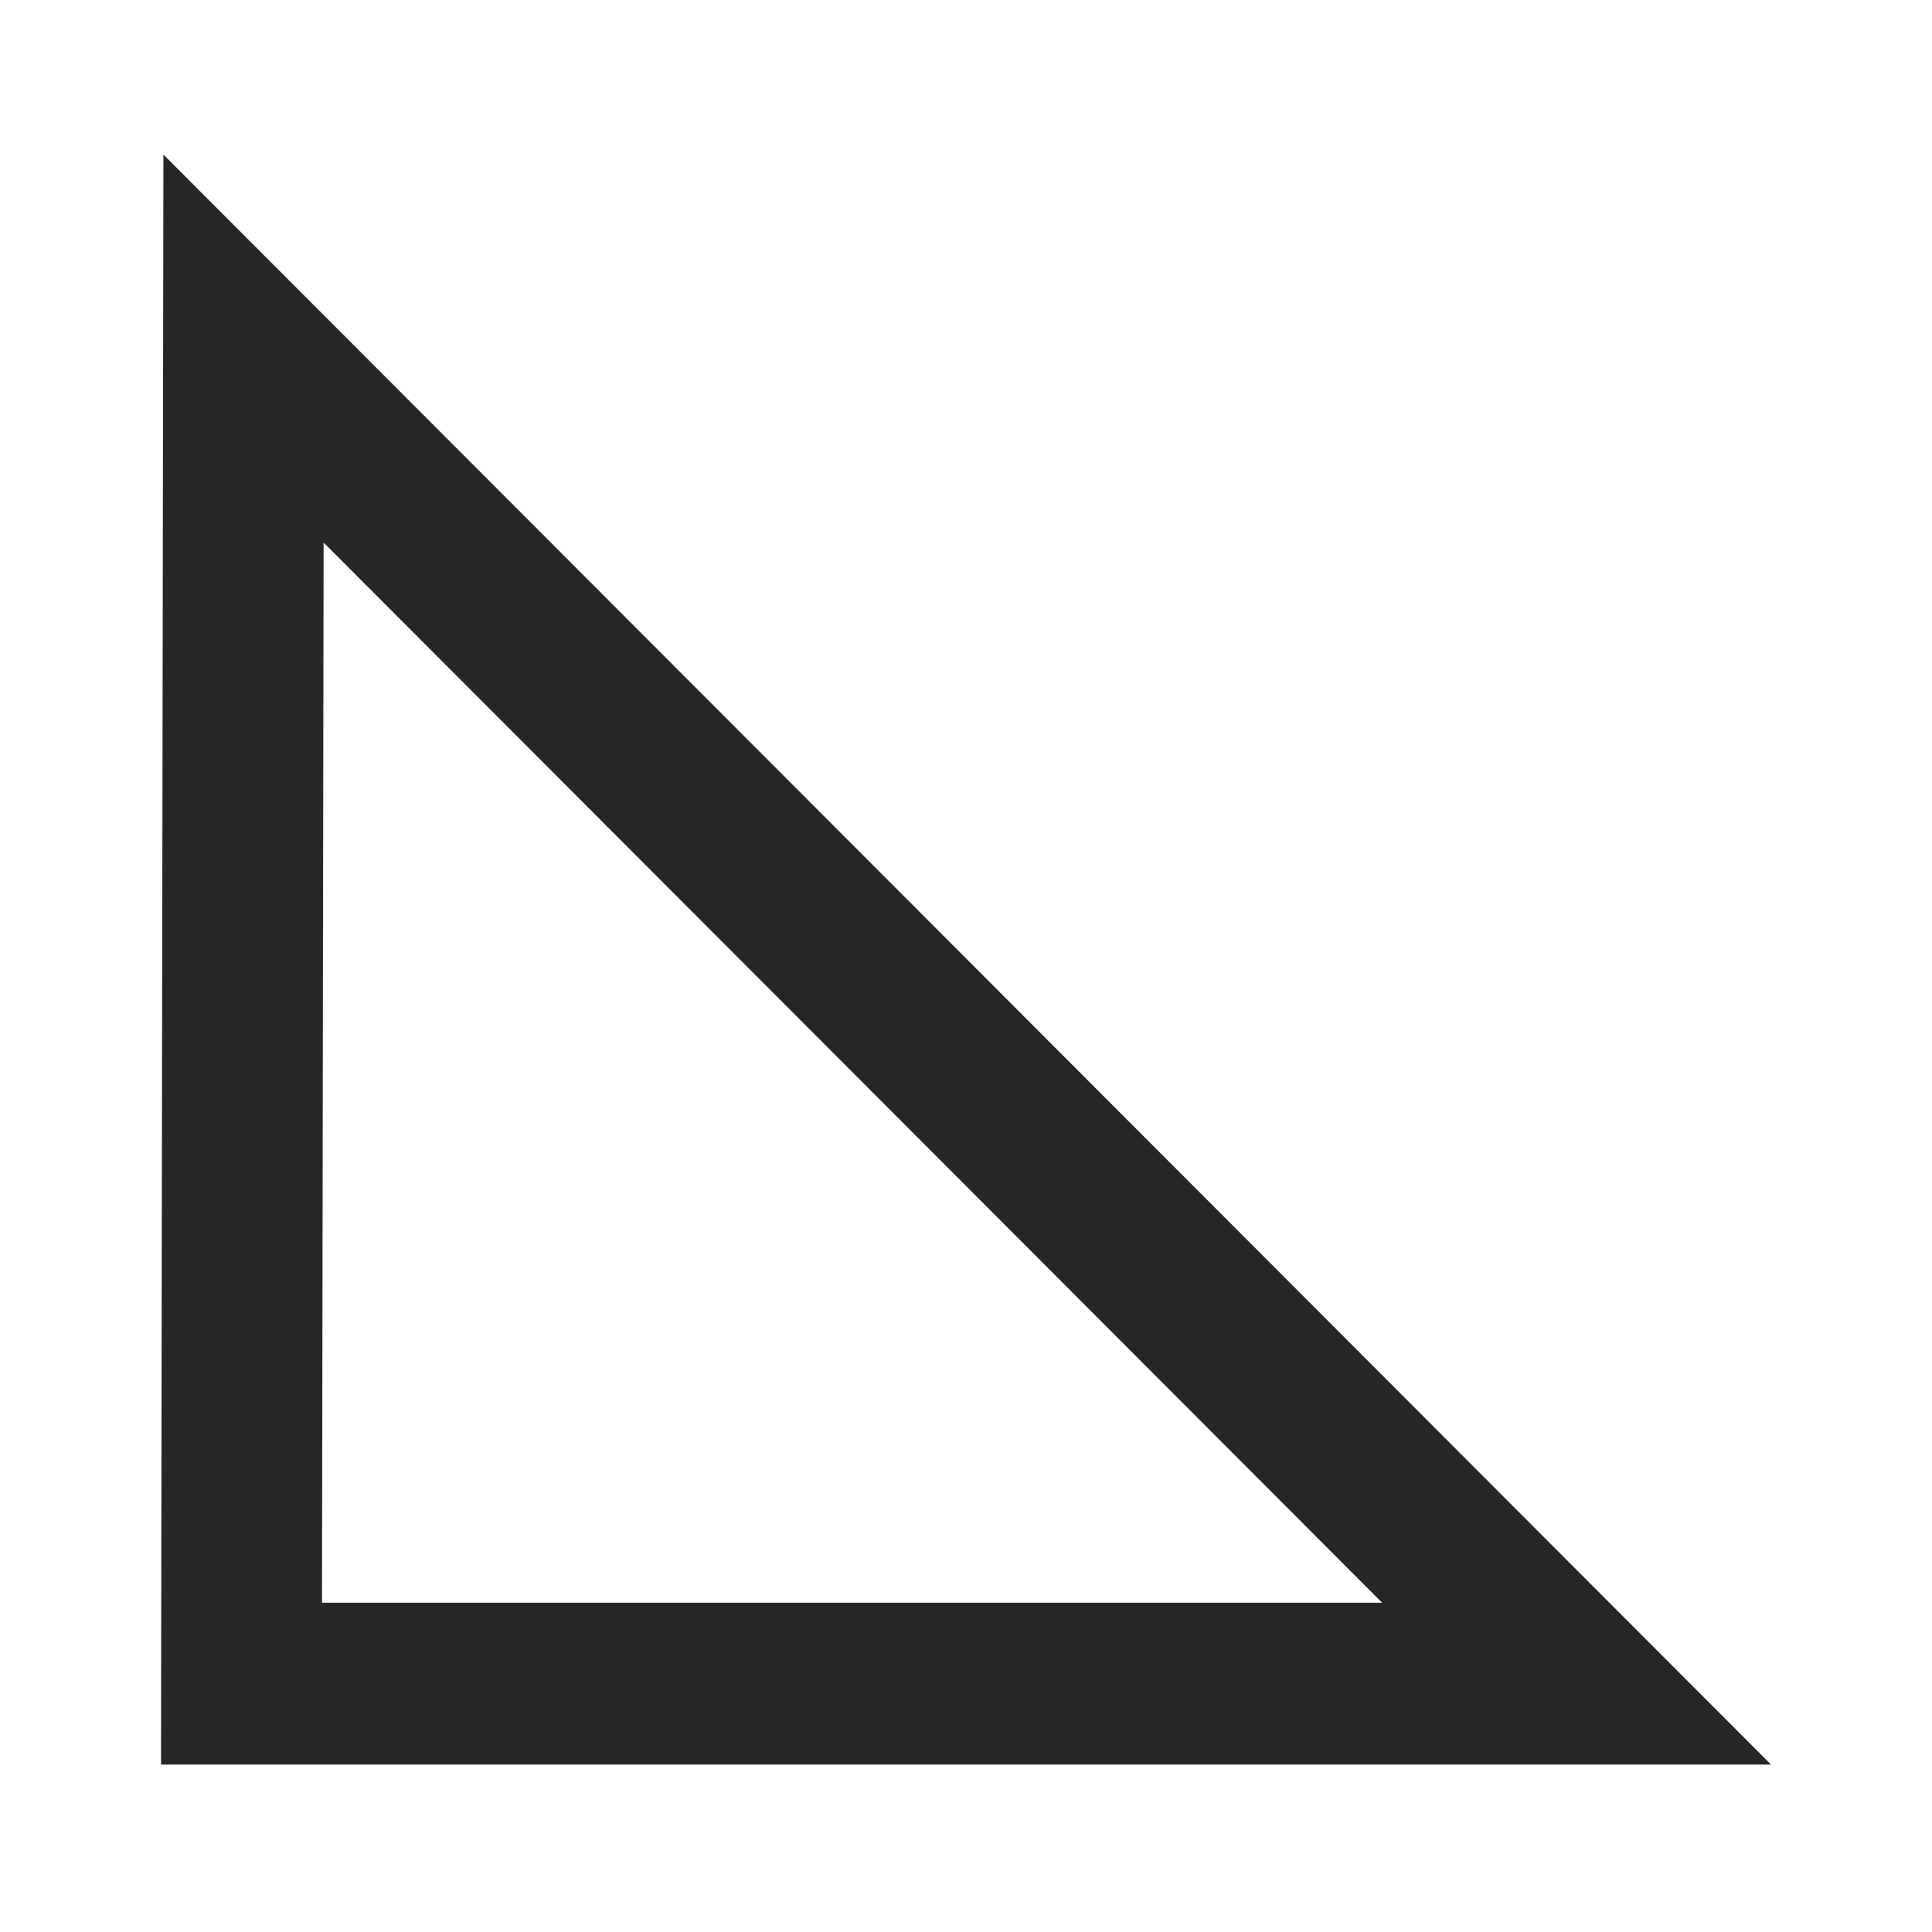 <?xml version="1.0" encoding="UTF-8"?>
<svg id="Layer_2" data-name="Layer 2" xmlns="http://www.w3.org/2000/svg" viewBox="0 0 24 24">
  <defs>
    <style>
      .cls-1 {
        fill: #262626;
        stroke-width: 0px;
      }
    </style>
  </defs>
  <path class="cls-1" d="M4.02,6.74l13.15,13.17H4l.02-13.17M2.03,1.92l-.03,20h20L2.03,1.92h0Z"/>
</svg>